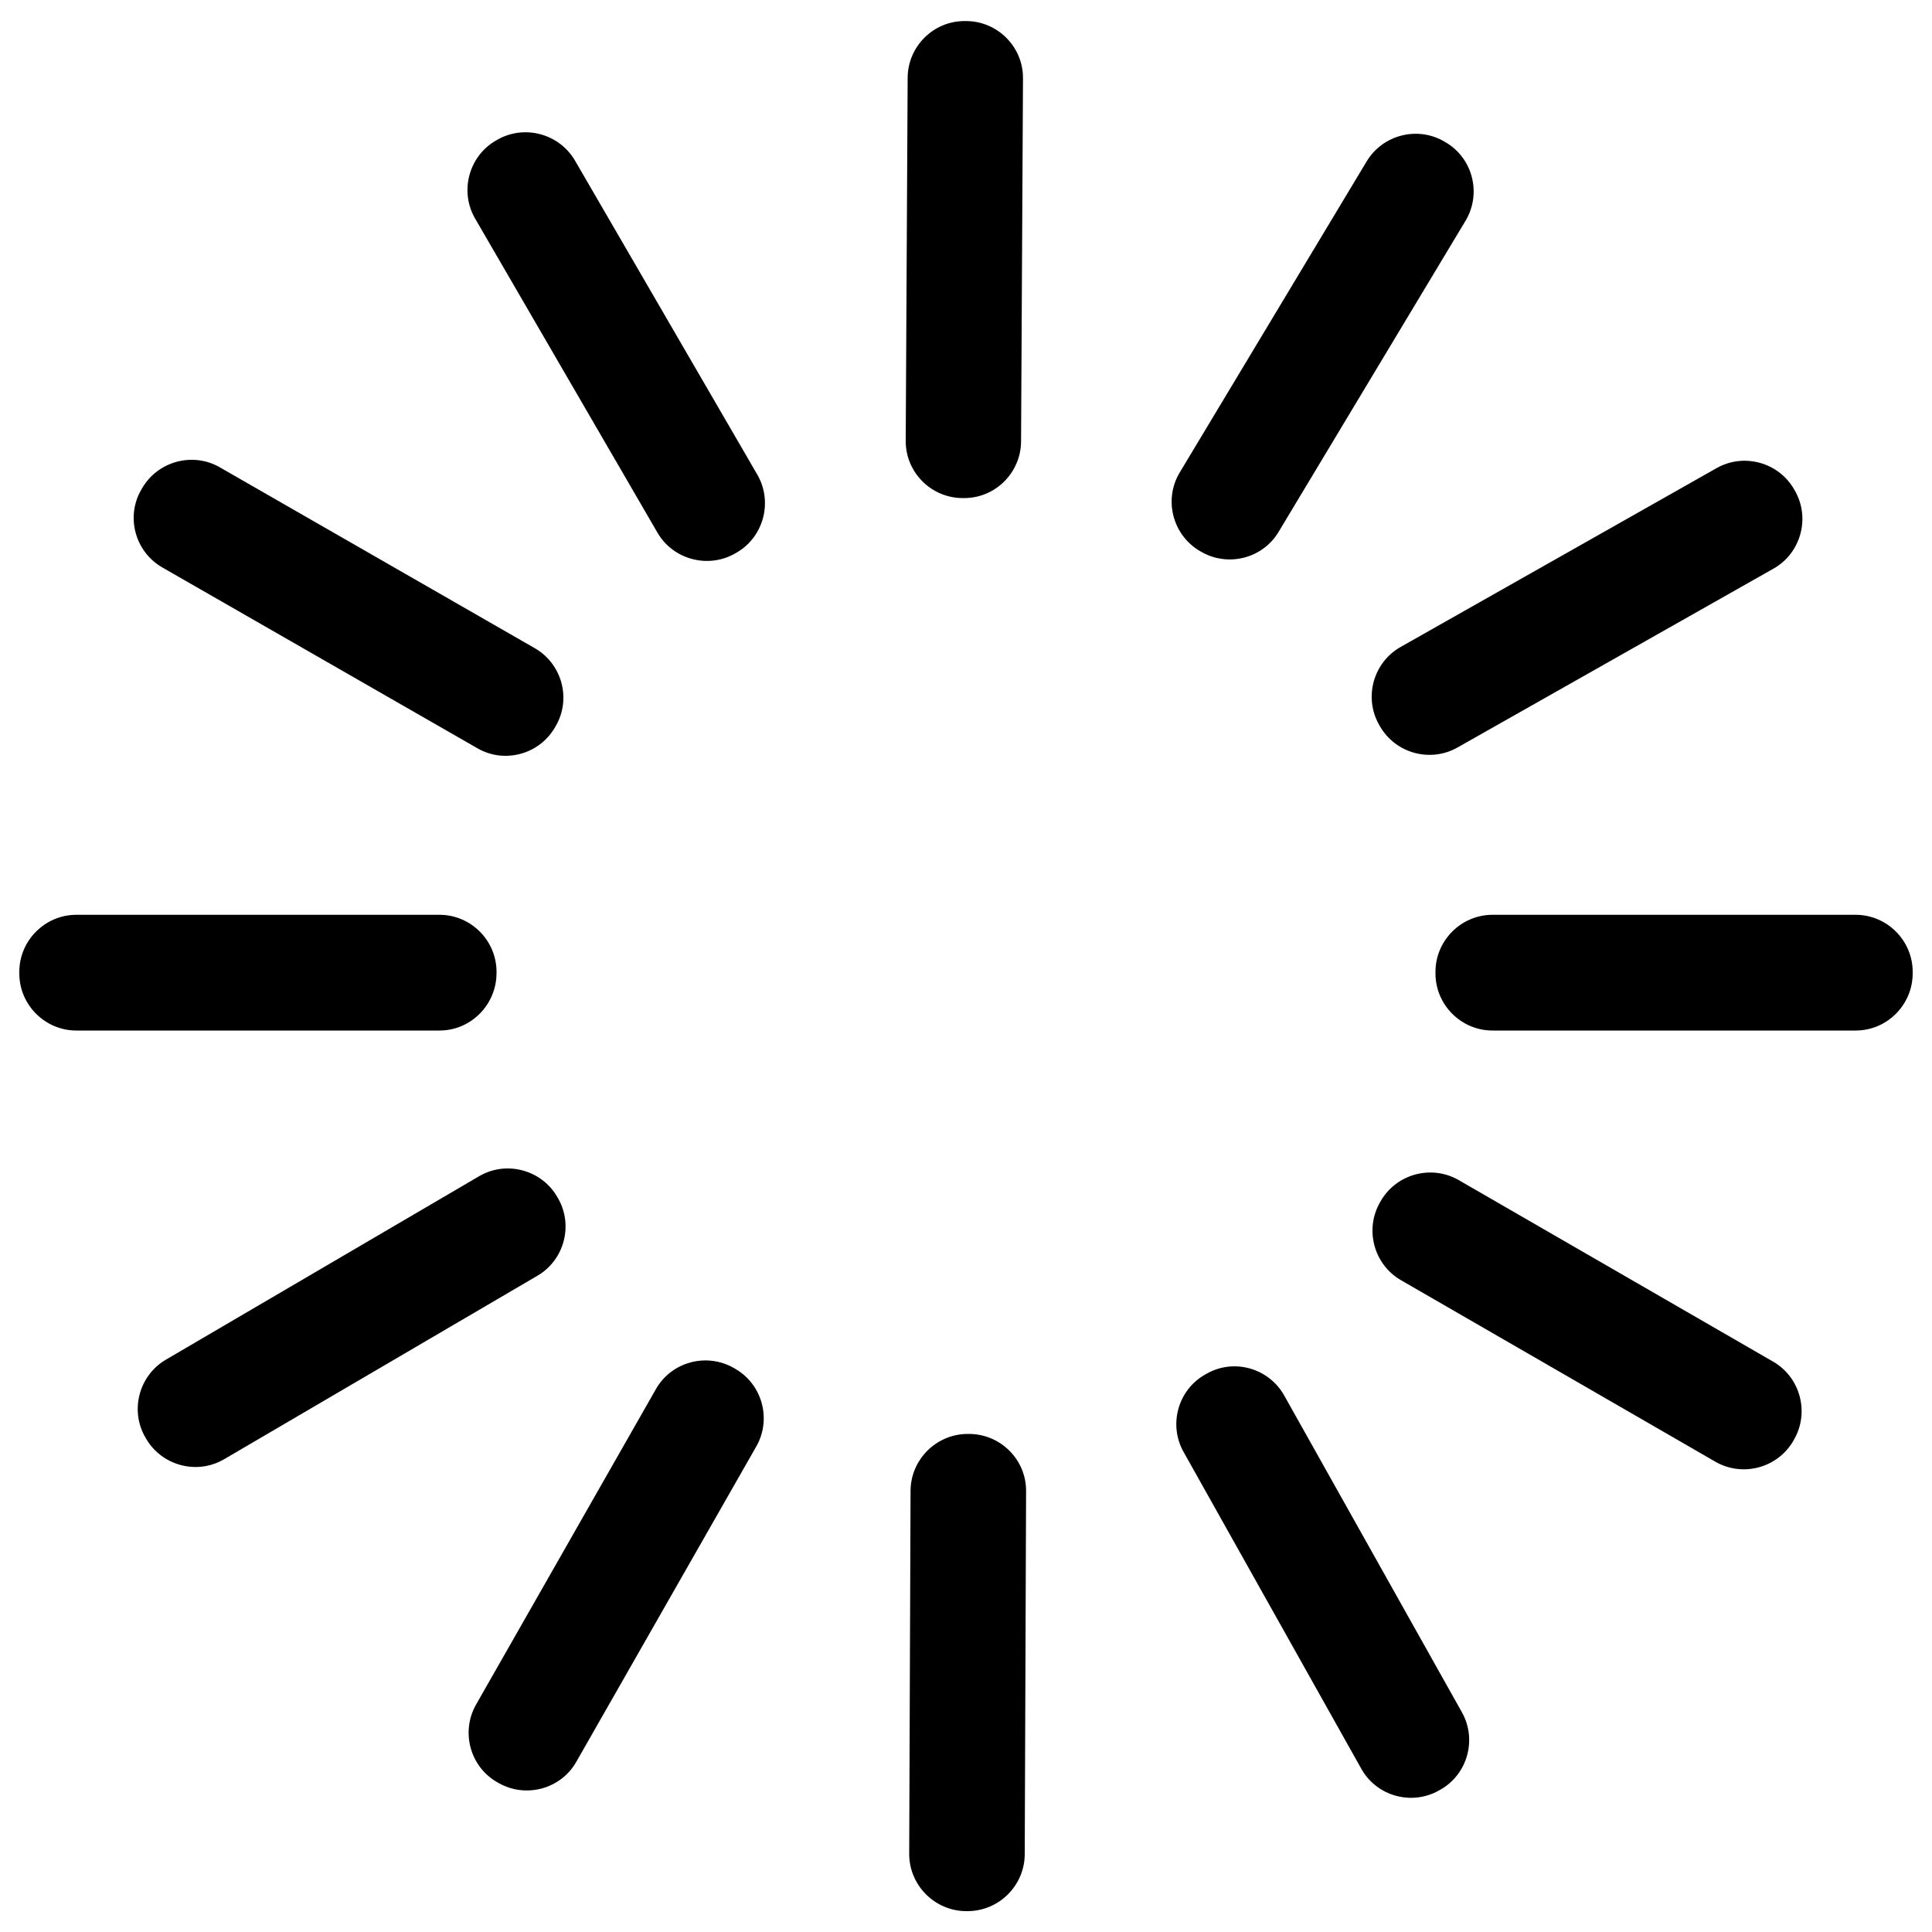<?xml version="1.0" encoding="utf-8"?>
<!-- Svg Vector Icons : http://www.onlinewebfonts.com/icon -->
<!DOCTYPE svg PUBLIC "-//W3C//DTD SVG 1.1//EN" "http://www.w3.org/Graphics/SVG/1.1/DTD/svg11.dtd">
<svg version="1.1" xmlns="http://www.w3.org/2000/svg" xmlns:xlink="http://www.w3.org/1999/xlink" x="0px" y="0px" viewBox="0 0 1000 1000" enable-background="new 0 0 1000 1000" xml:space="preserve">
<g><path d="M227.5,533.4h-188c-16.2,0-29.5-13.3-29.5-29.5V503c0-16.2,13.3-29.5,29.5-29.5h188c16.2,0,29.5,13.3,29.5,29.5v0.8C256.9,520.1,243.7,533.4,227.5,533.4z"/><path d="M960.5,533.4h-188c-16.2,0-29.5-13.3-29.5-29.5V503c0-16.2,13.3-29.5,29.5-29.5h188c16.2,0,29.5,13.3,29.5,29.5v0.8C990,520.1,976.7,533.4,960.5,533.4z"/><path d="M918,294.3l-163.6,92.6c-14.1,8-32.2,3-40.2-11.1l-0.4-0.7c-8-14.1-3-32.2,11.1-40.2l163.6-92.6c14.1-8,32.2-3,40.2,11.1l0.4,0.7C937.1,268.2,932.1,286.3,918,294.3z"/><path d="M758.6,114.2l-96.8,161.1c-8.3,13.9-26.5,18.4-40.4,10.1l-0.7-0.4c-13.9-8.4-18.4-26.6-10.1-40.4l96.8-161.1c8.4-13.9,26.6-18.4,40.4-10.1l0.7,0.4C762.4,82.1,766.9,100.3,758.6,114.2z"/><path d="M529.5,40.5l-1,188c-0.1,16.2-13.4,29.4-29.6,29.3l-0.8,0c-16.2-0.1-29.4-13.4-29.3-29.6l1-188c0.1-16.2,13.4-29.4,29.6-29.3l0.8,0C516.4,11,529.6,24.3,529.5,40.5z"/><path d="M297.6,83.1l94.4,162.6c8.1,14,3.3,32.2-10.7,40.3l-0.7,0.4c-14,8.1-32.2,3.3-40.3-10.7l-94.4-162.6c-8.1-14-3.3-32.2,10.7-40.3l0.7-0.4C271.3,64.3,289.4,69.1,297.6,83.1z"/><path d="M113.8,241.9l163,93.6c14.1,8.1,19,26.2,10.9,40.2l-0.4,0.7c-8.1,14.1-26.2,19-40.2,10.9L84,293.7c-14.1-8.1-19-26.2-10.9-40.2l0.4-0.7C81.6,238.7,99.8,233.8,113.8,241.9z"/><path d="M887.9,756.6l-162.8-94c-14-8.1-18.9-26.2-10.8-40.3l0.4-0.7c8.1-14,26.2-18.9,40.3-10.8l162.8,94c14,8.1,18.9,26.2,10.8,40.3l-0.4,0.7C920.1,759.8,902,764.7,887.9,756.6z"/><path d="M278.2,660.3l-162.2,95c-14,8.2-32.1,3.4-40.3-10.5l-0.4-0.7c-8.2-14-3.4-32.1,10.5-40.3l162.2-95c14-8.2,32.1-3.4,40.3,10.5l0.4,0.7C296.9,633.9,292.2,652.1,278.2,660.3z"/><path d="M391.5,748.6l-93.2,163.3c-8,14.1-26.1,19-40.2,11l-0.7-0.4c-14.1-8-19-26.1-11-40.2L339.5,719c8-14.1,26.1-19,40.2-11l0.7,0.4C394.5,716.4,399.5,734.5,391.5,748.6z"/><path d="M531.1,771.8l-0.7,188c-0.1,16.2-13.4,29.4-29.6,29.4l-0.8,0c-16.2-0.1-29.4-13.4-29.4-29.6l0.7-188c0.1-16.2,13.4-29.4,29.6-29.4l0.8,0C518,742.3,531.2,755.6,531.1,771.8z"/><path d="M664.7,722.3l92,164c7.9,14.1,2.9,32.2-11.3,40.1l-0.7,0.4c-14.1,7.9-32.2,2.9-40.1-11.3l-92-164c-7.9-14.1-2.9-32.2,11.3-40.1l0.7-0.4C638.7,703,656.7,708.1,664.7,722.3z"/></g>
</svg>